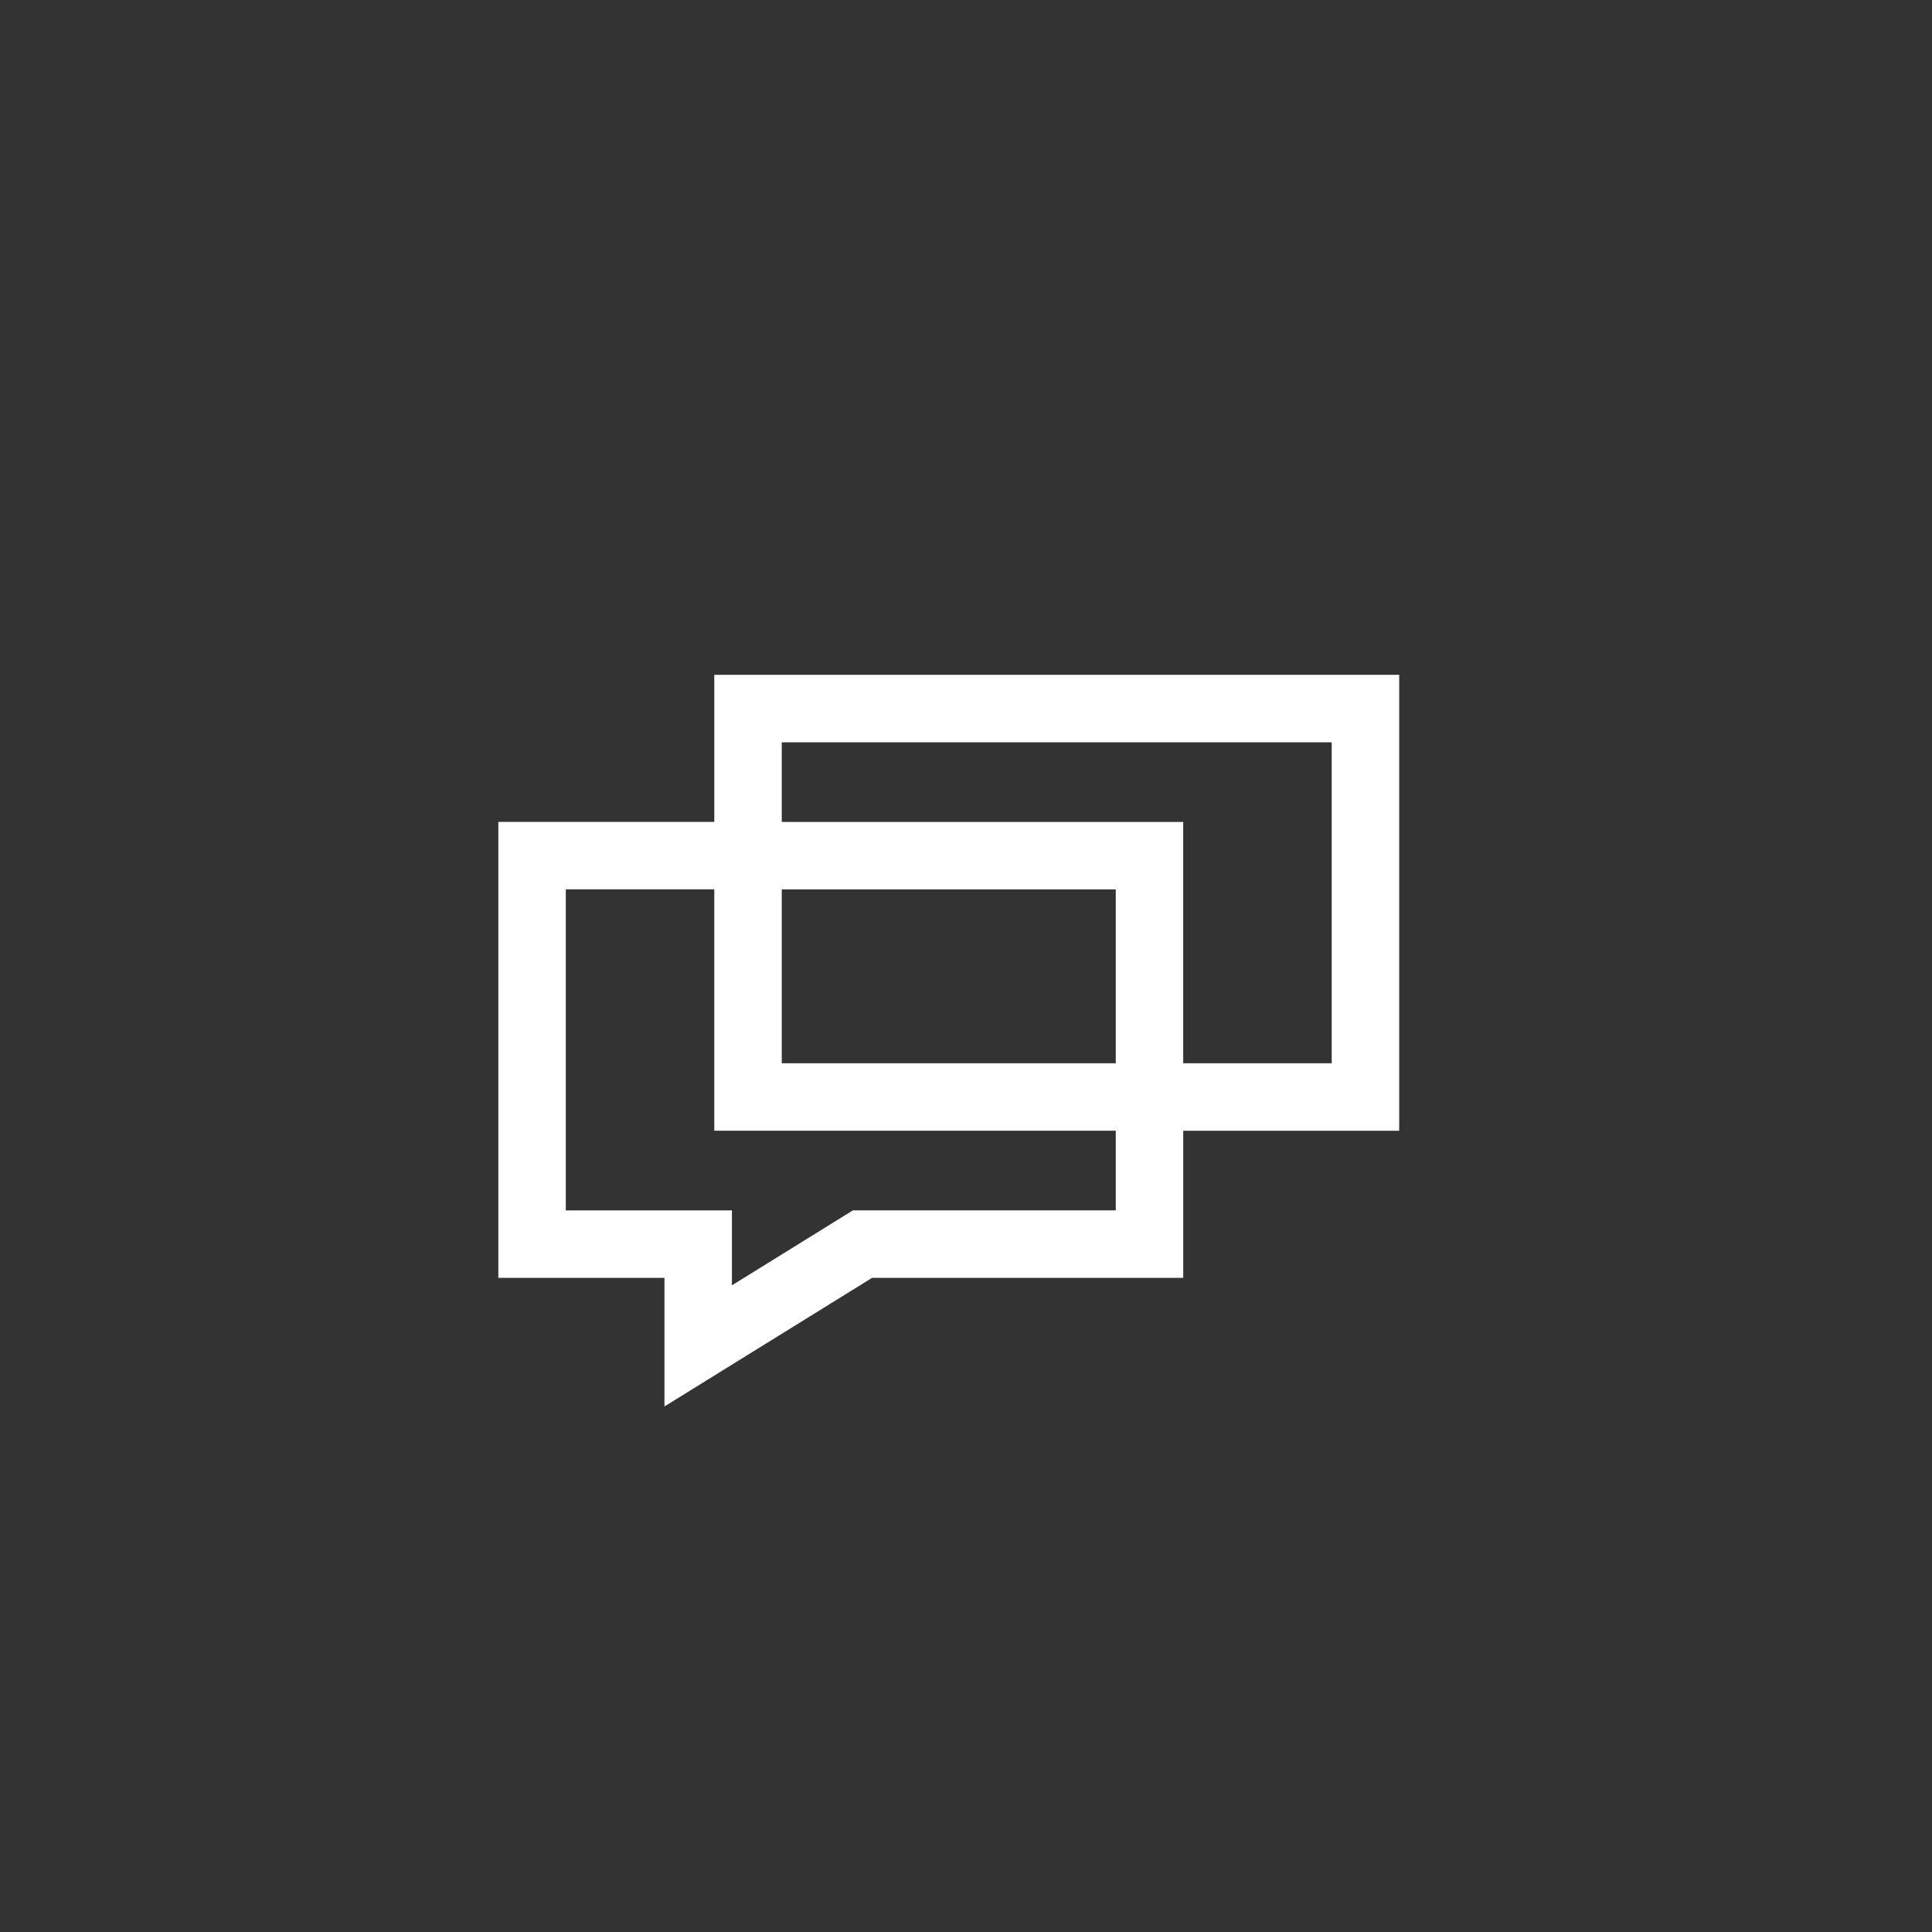 <?xml version="1.0" encoding="utf-8"?>
<!-- Generator: Adobe Illustrator 19.1.0, SVG Export Plug-In . SVG Version: 6.00 Build 0)  -->
<svg version="1.1" id="Слой_1" xmlns="http://www.w3.org/2000/svg" xmlns:xlink="http://www.w3.org/1999/xlink" x="0px" y="0px"
	 viewBox="0 0 63 63" enable-background="new 0 0 63 63" xml:space="preserve">
<rect x="0" y="0" width="63" height="63" fill="#333333" stroke="none"/>
<path fill="#FFFFFF" d="M23.292,26.801H16.25v14.868h5.417l0,4.194l6.771-4.194h10.146v-4.797h7.042V22.004H23.292V26.801z
	 M36.383,39.469h-7.946h-0.626l-0.532,0.33l-3.412,2.114v-0.243l0-2.2h-2.2H18.45V29.001h4.842v7.87h13.092V39.469z M36.383,34.672
	H25.492v-5.67h10.892V34.672z M43.425,24.204v10.468h-4.842v-7.87H25.492v-2.597H43.425z"/>
</svg>
